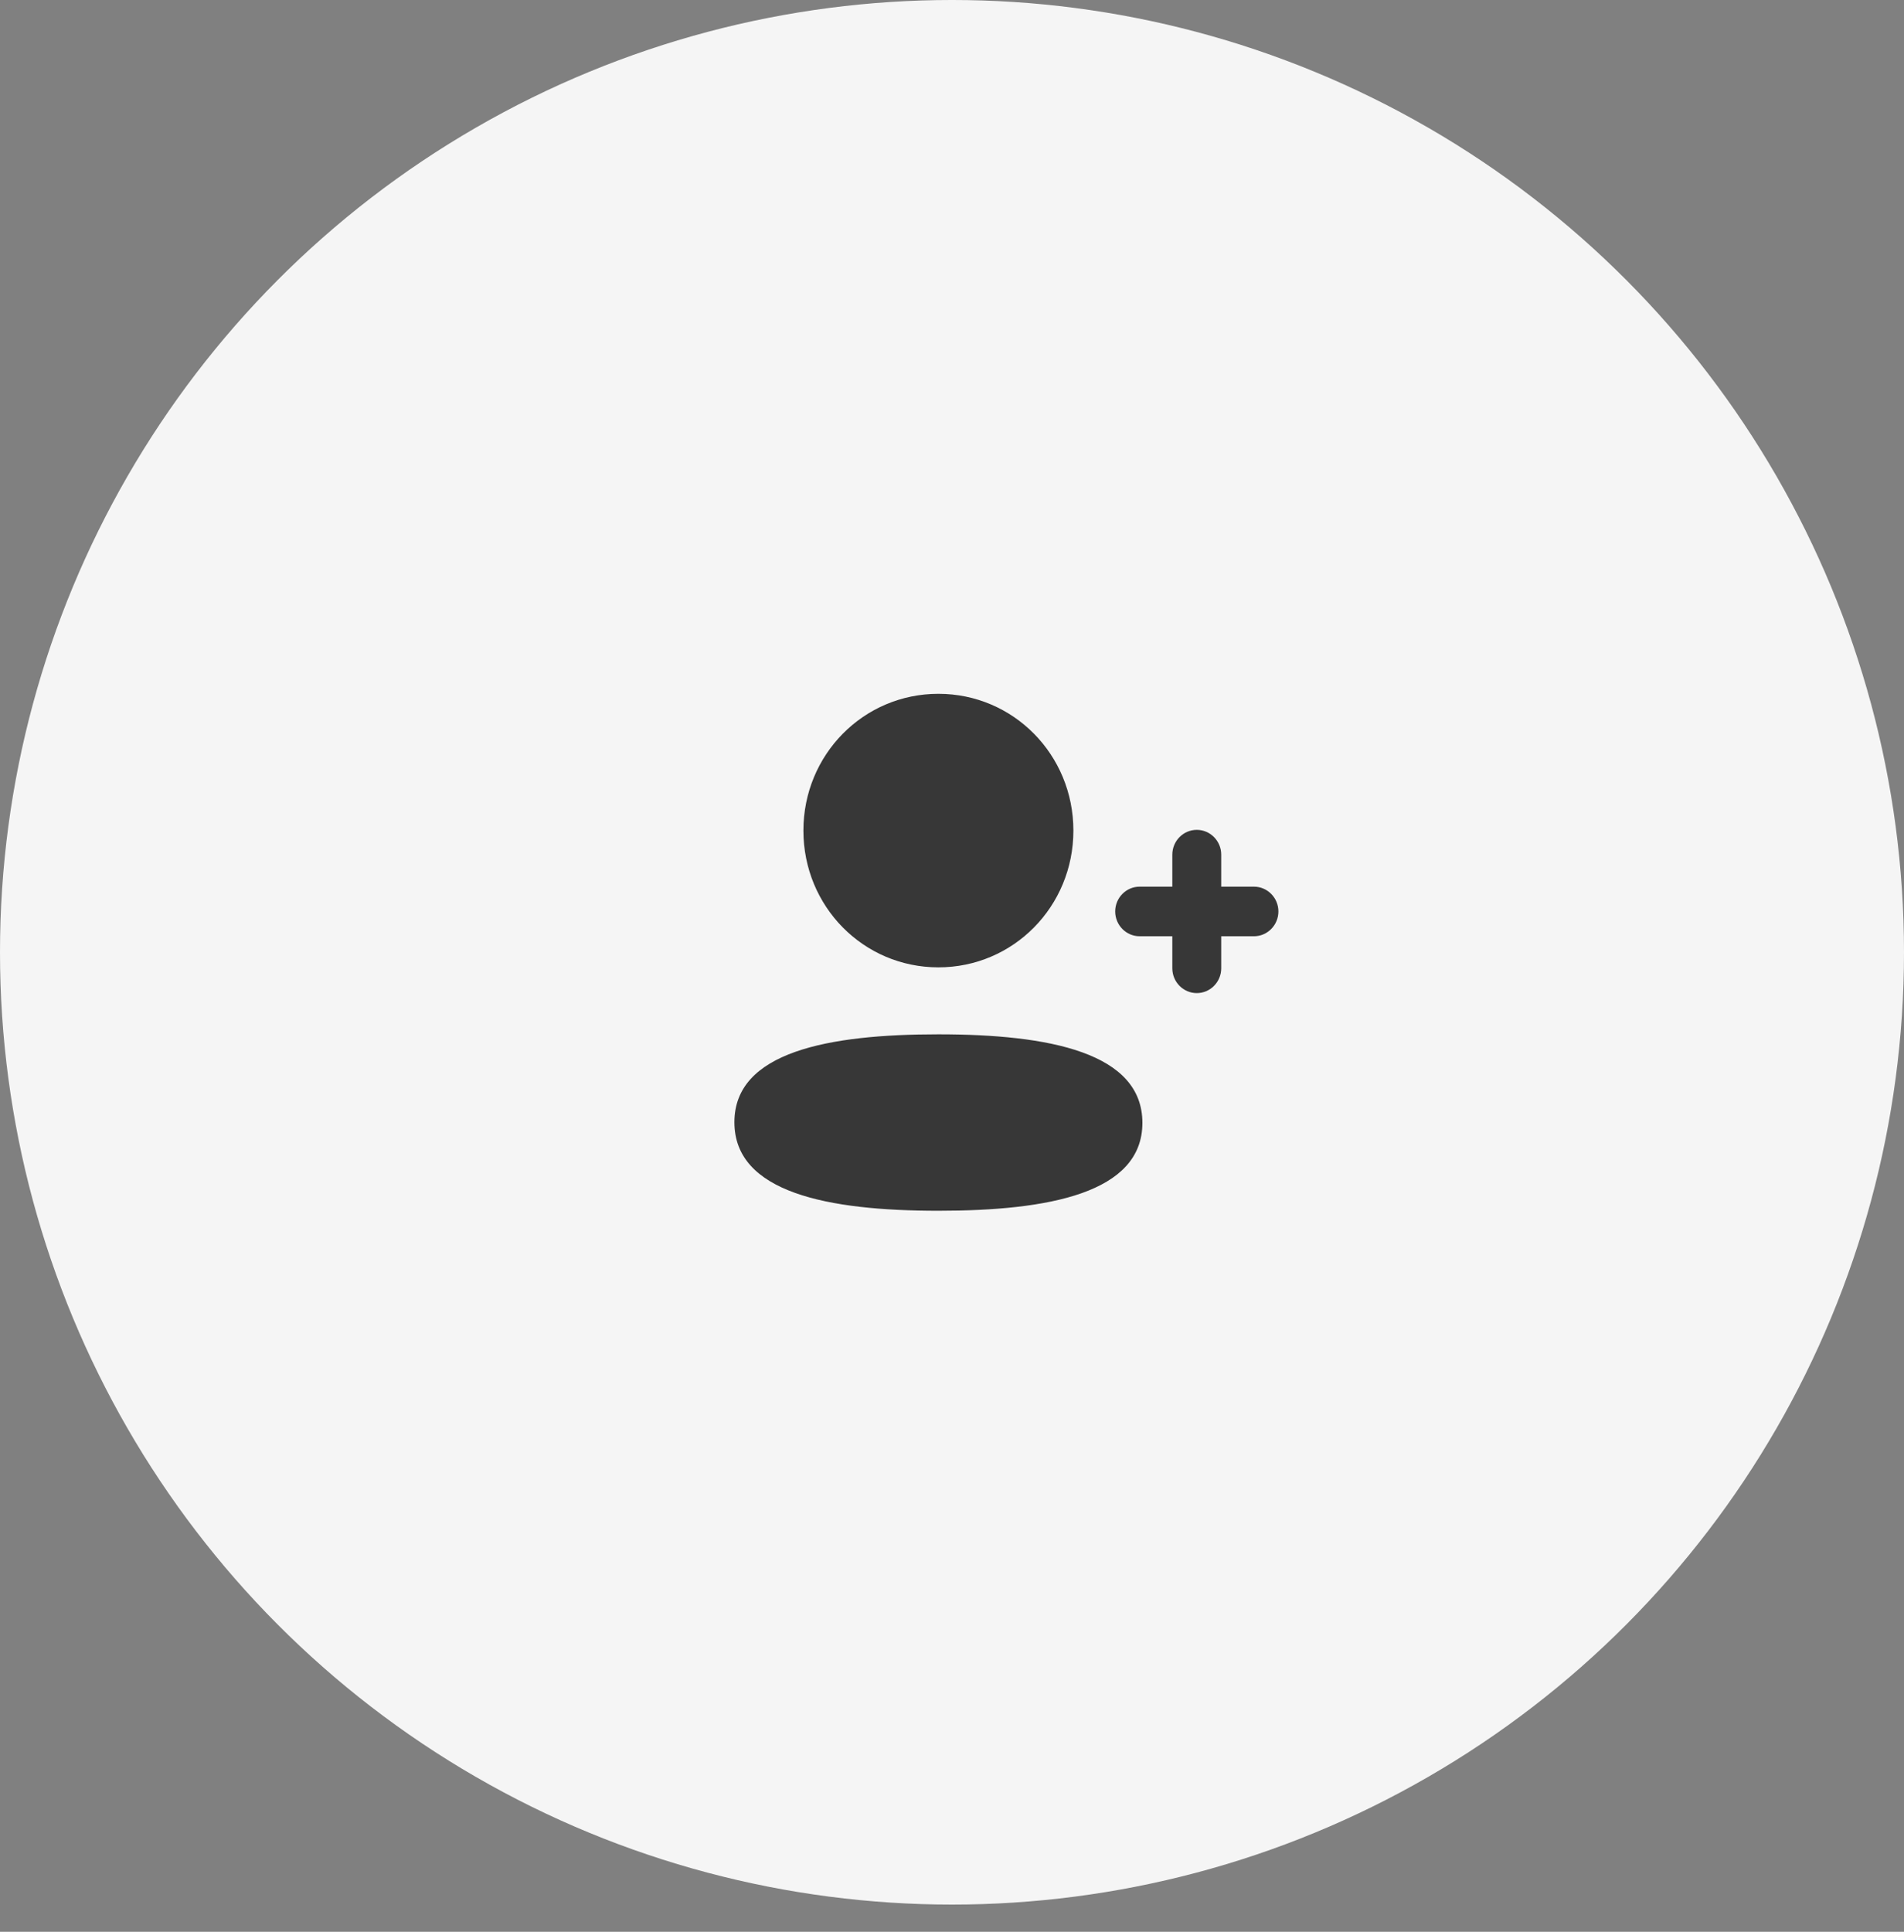 <svg width="70" height="71" viewBox="0 0 70 71" fill="none" xmlns="http://www.w3.org/2000/svg">
<rect x="0" y="0" width="70" height="71" fill="#808080" stroke="none"/>
<circle cx="35" cy="35" r="35" fill="#F5F5F5"/>
<path fill-rule="evenodd" clip-rule="evenodd" d="M34.5 35.554C37.255 35.554 39.463 33.317 39.463 30.527C39.463 27.737 37.255 25.5 34.5 25.5C31.745 25.5 29.537 27.737 29.537 30.527C29.537 33.317 31.745 35.554 34.5 35.554ZM34.5 38.015C30.454 38.015 27 38.662 27 41.246C27 43.83 30.433 44.5 34.5 44.5C38.545 44.5 42 43.853 42 41.269C42 38.684 38.567 38.015 34.5 38.015ZM44.898 32.588H46.101C46.596 32.588 47 32.997 47 33.499C47 34.002 46.596 34.411 46.101 34.411H44.898V35.588C44.898 36.091 44.495 36.5 43.999 36.5C43.504 36.5 43.1 36.091 43.1 35.588V34.411H41.899C41.403 34.411 41 34.002 41 33.499C41 32.997 41.403 32.588 41.899 32.588H43.1V31.412C43.1 30.909 43.504 30.5 43.999 30.5C44.495 30.5 44.898 30.909 44.898 31.412V32.588Z" fill="#373737"/>
</svg>
